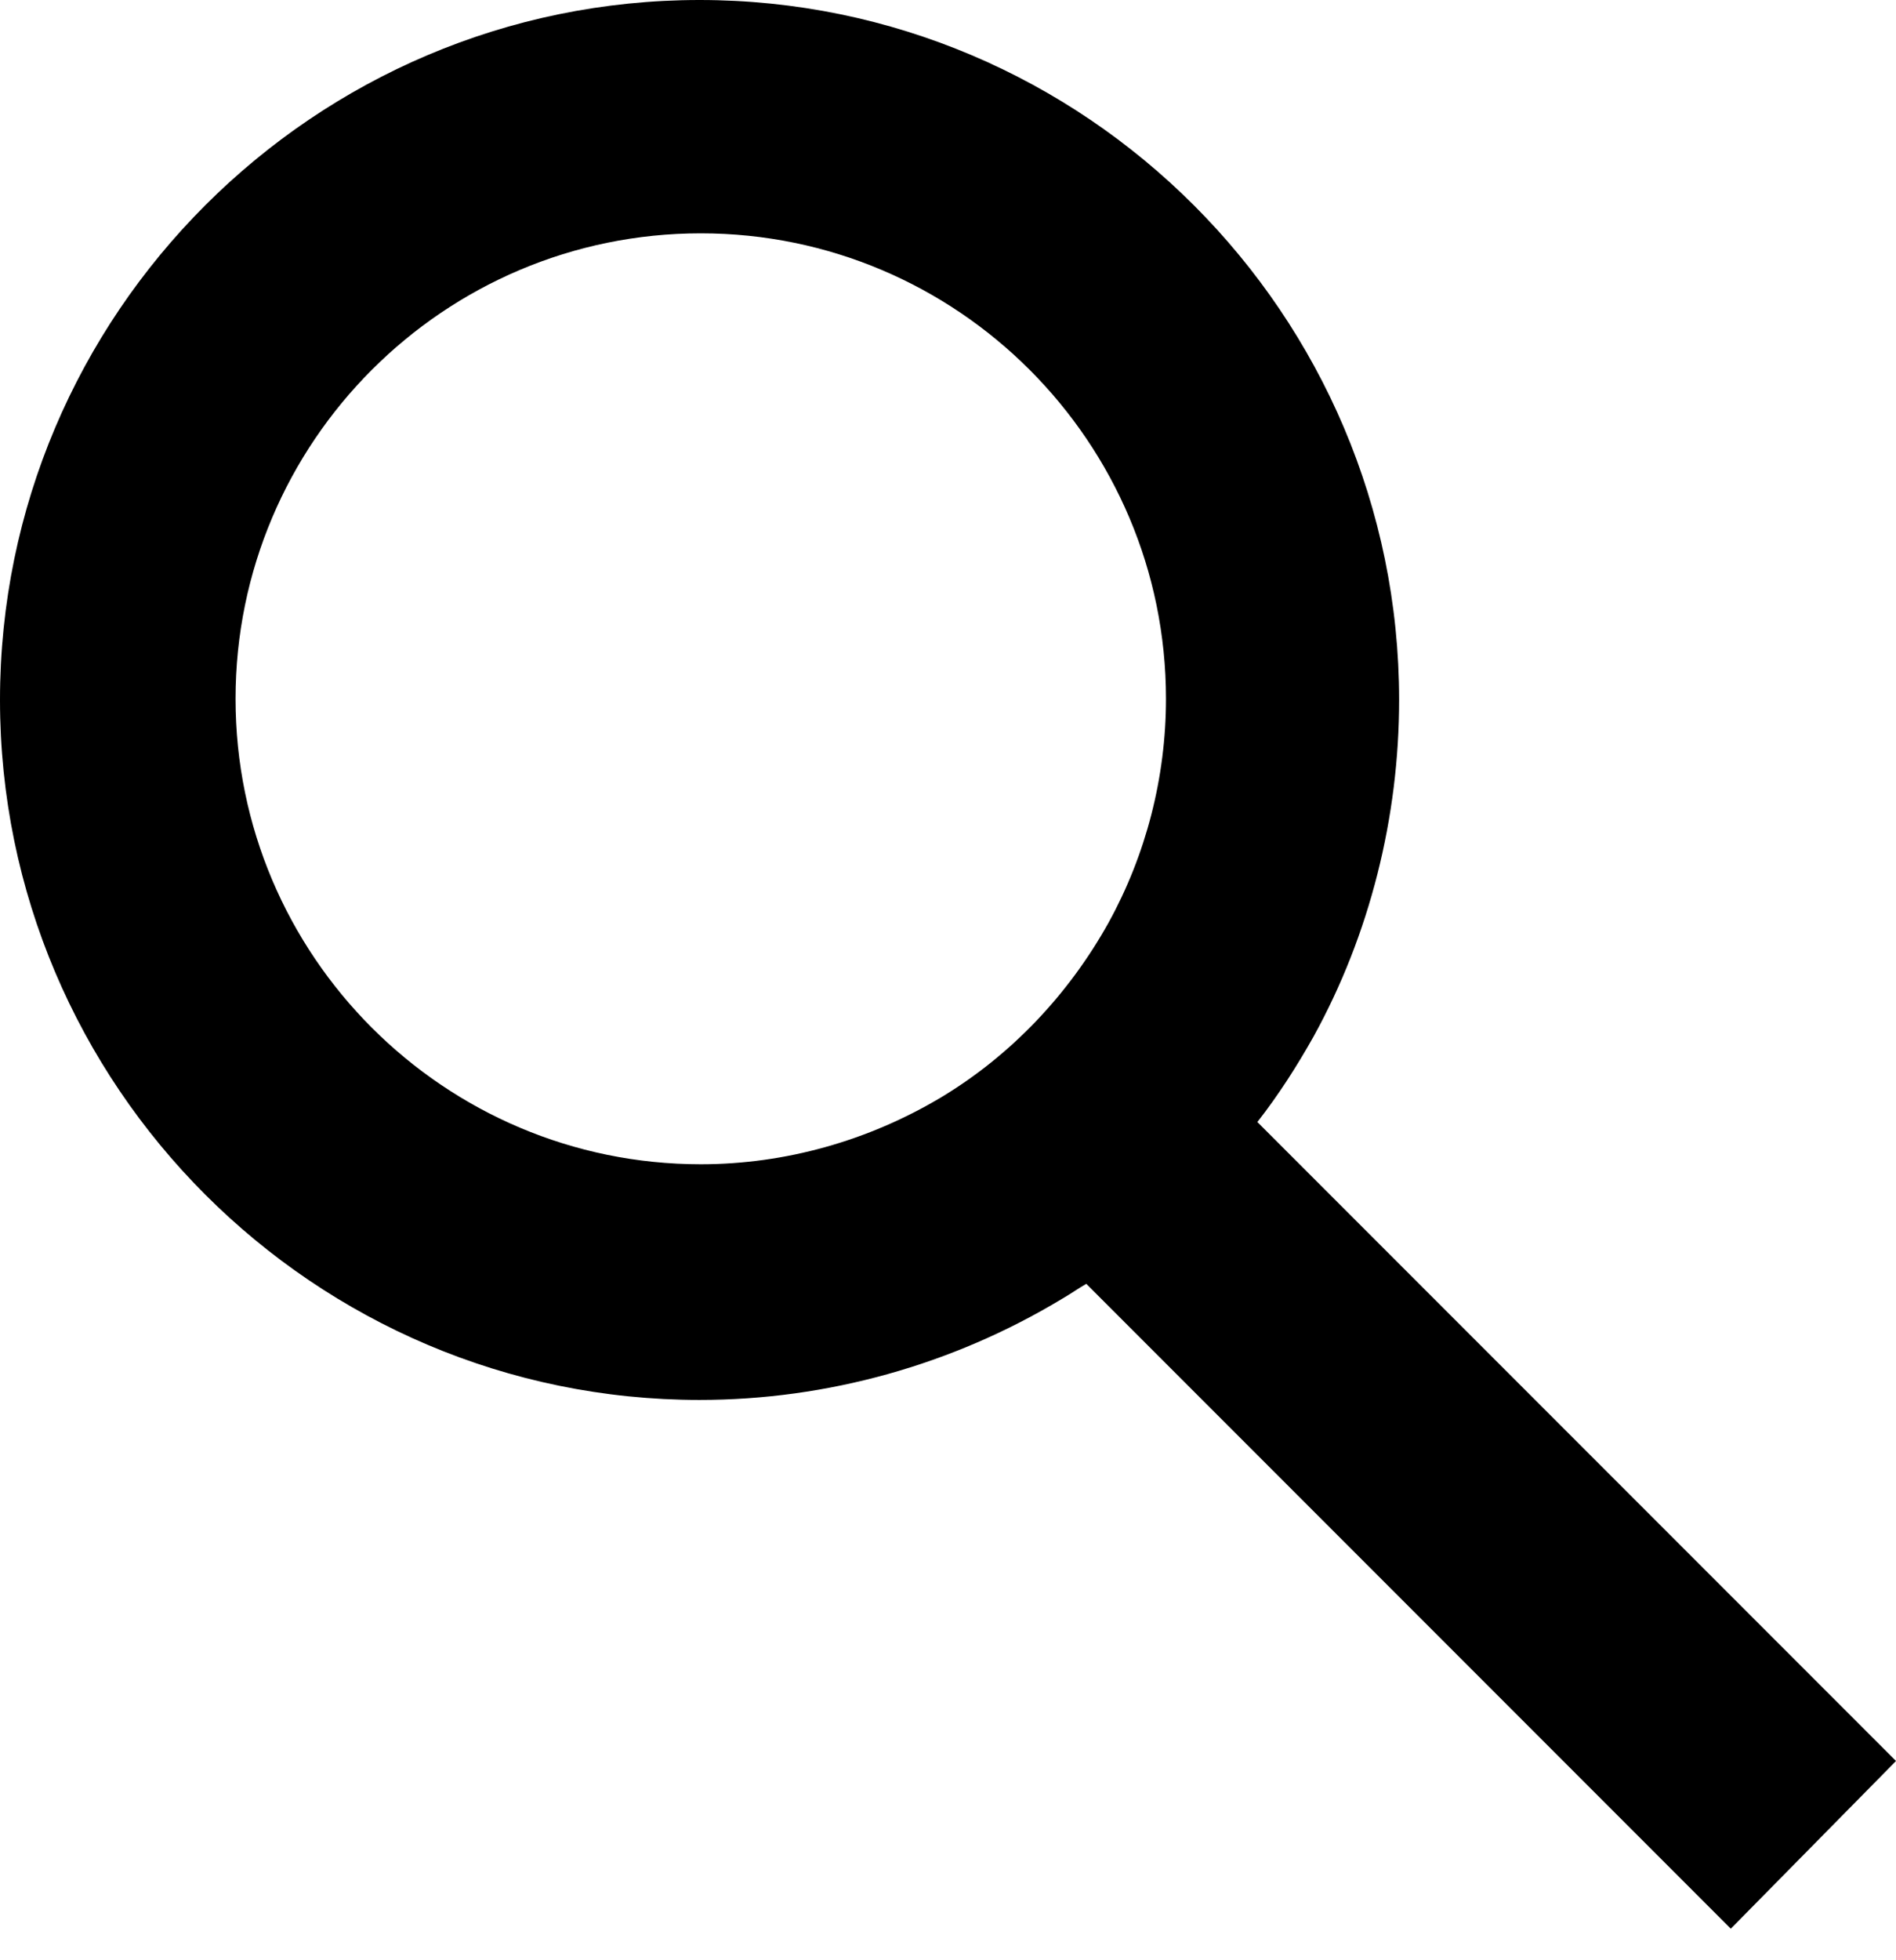 <?xml version="1.0" encoding="UTF-8" standalone="no"?>
<svg width="30px" height="31px" viewBox="0 0 30 31" version="1.1" xmlns="http://www.w3.org/2000/svg" xmlns:xlink="http://www.w3.org/1999/xlink">
    <!-- Generator: Sketch 3.7.2 (28276) - http://www.bohemiancoding.com/sketch -->
    <title>Search_Black</title>
    <desc>Created with Sketch.</desc>
    <defs></defs>
    <g id="Style-Guide" stroke="none" stroke-width="1" fill="none" fill-rule="evenodd">
        <g id="Icons" transform="translate(-608, -156)" fill="#000000">
            <g id="Search_Black" transform="translate(601, 149)">
                <path d="M37,34.849 L26.895,24.744 C27.229,24.318 27.525,23.854 27.785,23.391 C28.675,21.778 29.138,19.923 29.138,18.069 C29.138,11.969 24.169,7 18.069,7 C11.969,7 7,11.969 7,18.069 C7,24.169 11.969,29.139 18.069,29.139 C20.09,29.139 22.074,28.582 23.798,27.544 C23.928,27.47 24.058,27.377 24.188,27.303 L34.386,37.501 L37,34.849 M18.088,25.412 C14.027,25.412 10.727,22.111 10.727,18.051 C10.727,13.99 14.027,10.69 18.088,10.69 C22.148,10.69 25.449,13.99 25.449,18.051 C25.449,19.293 25.133,20.517 24.54,21.592 C23.91,22.723 23.001,23.687 21.889,24.355 C20.739,25.041 19.423,25.412 18.088,25.412 L18.088,25.412" id="Search"></path>
            </g>
        </g>
    </g>
</svg>